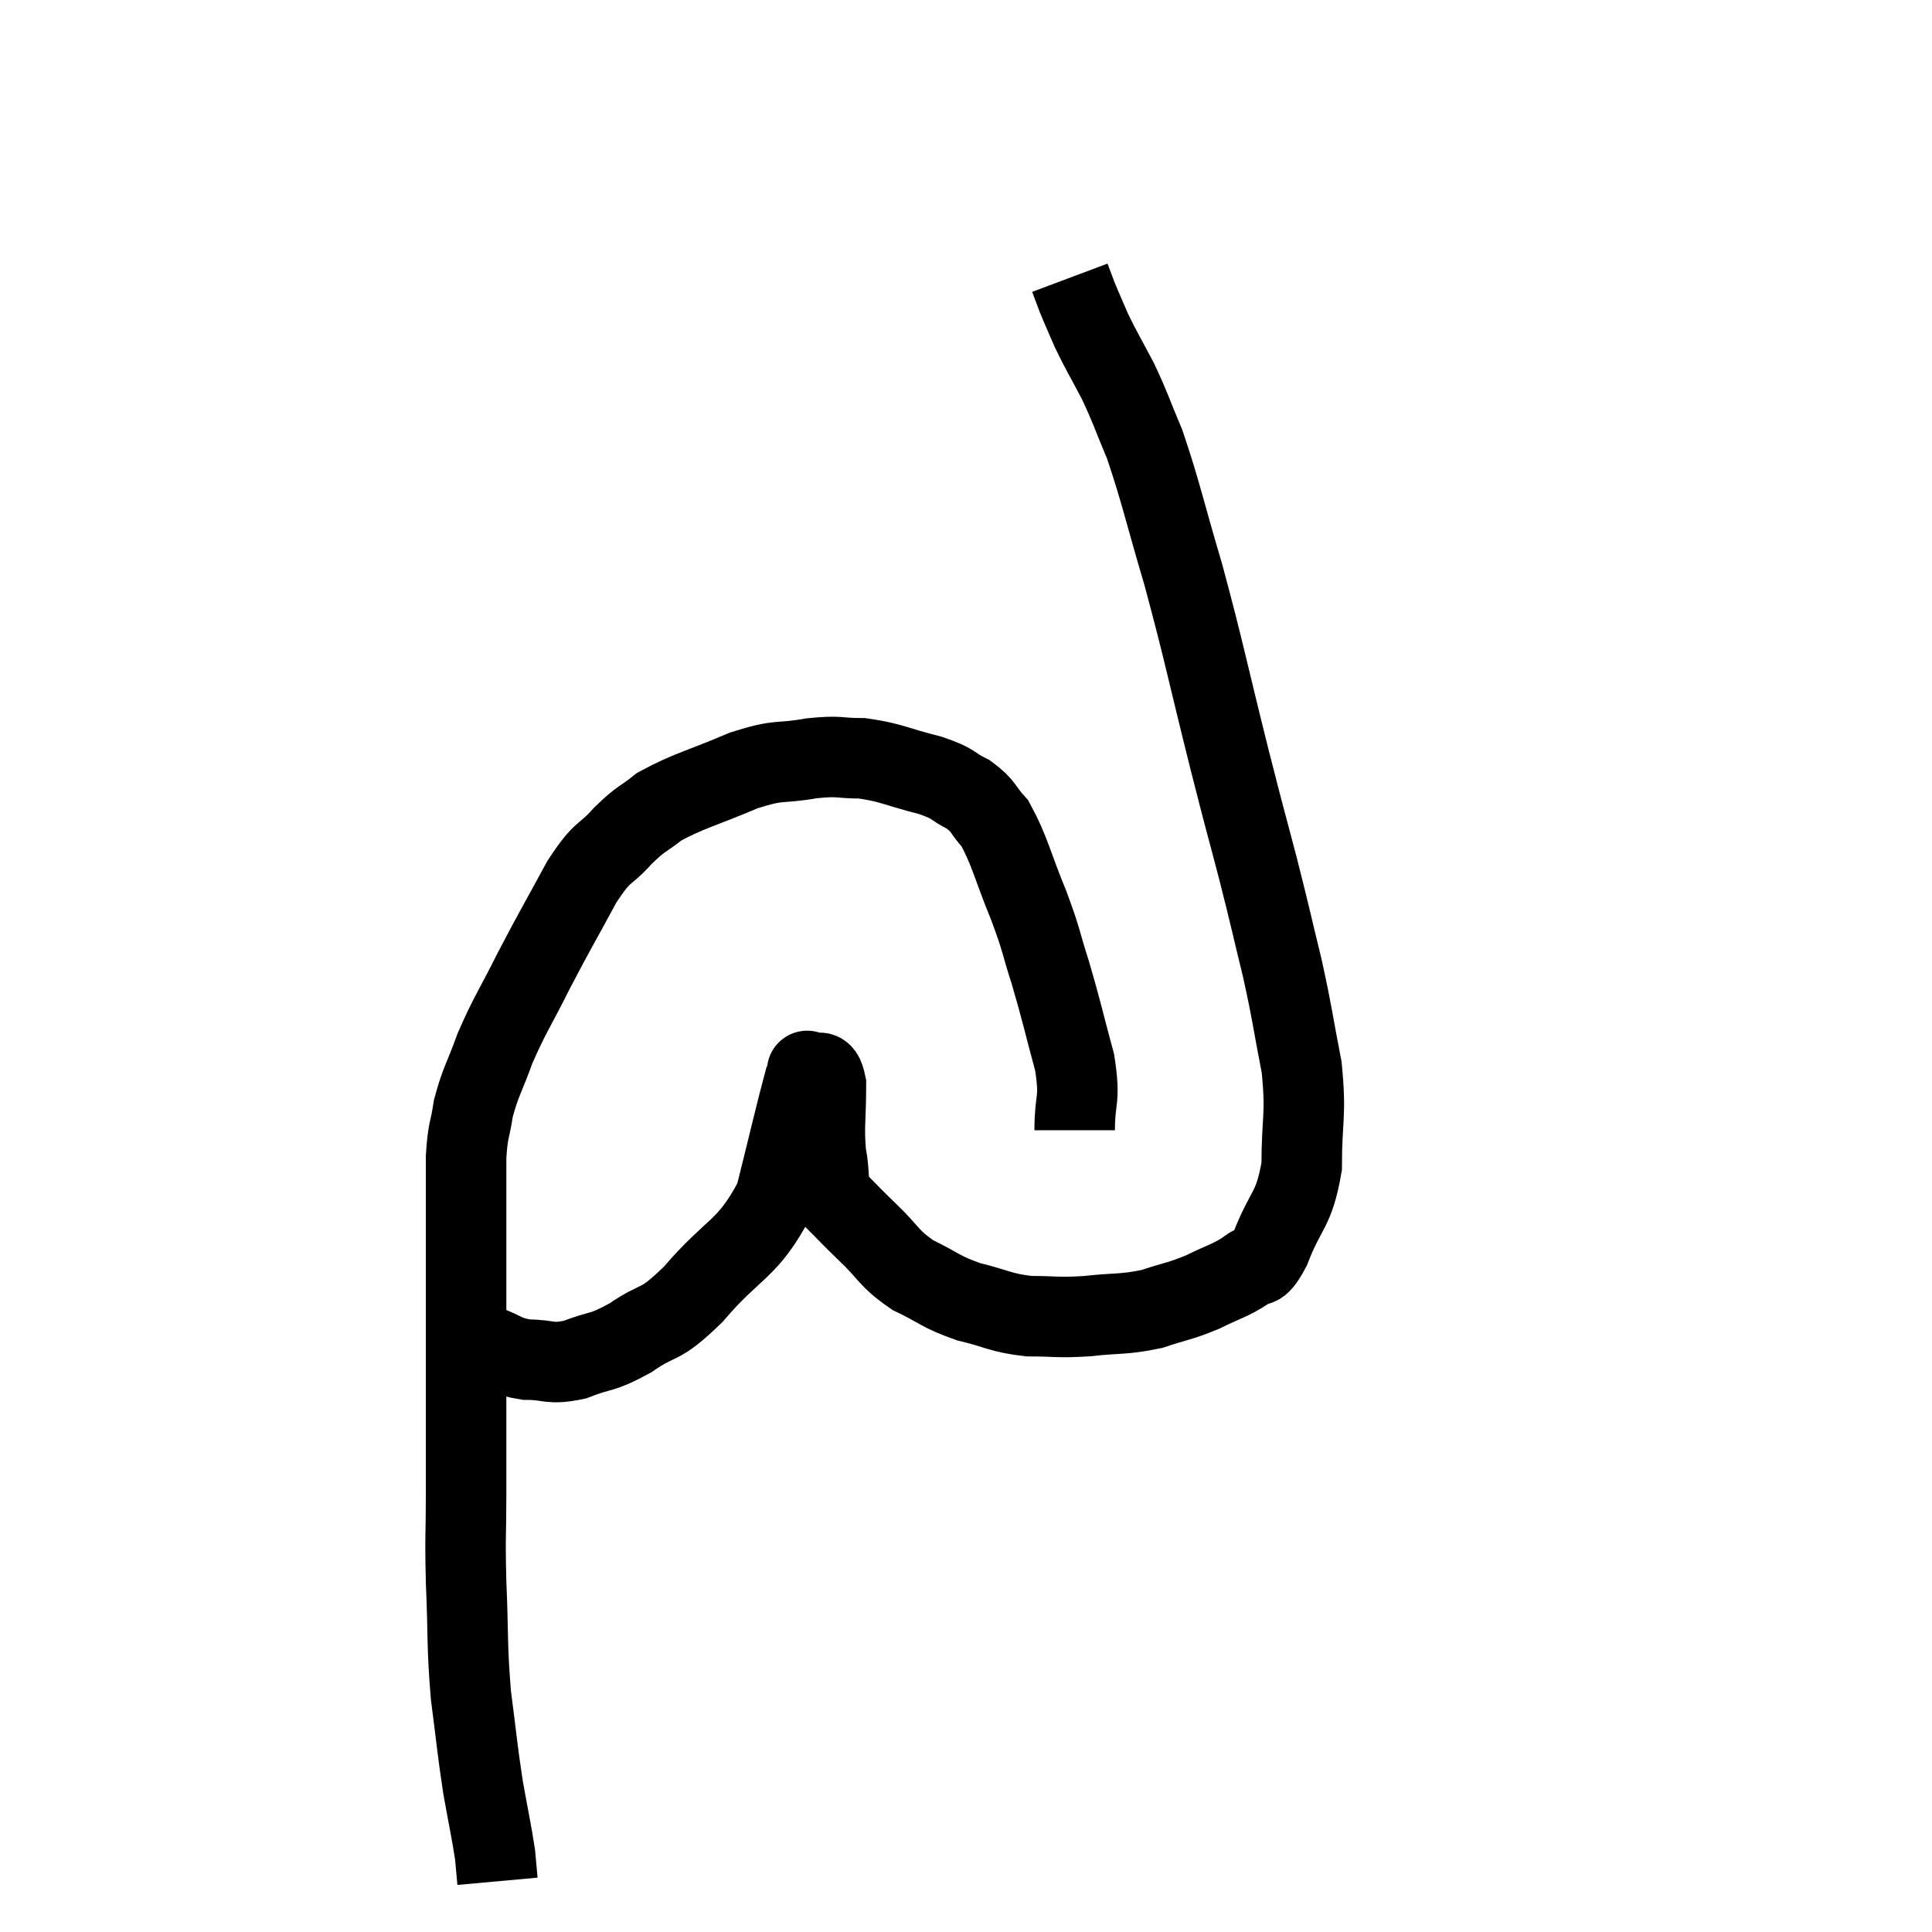 <svg width="48" height="48" viewBox="0 0 48 48" xmlns="http://www.w3.org/2000/svg"><path d="M 12.06 33.42 C 12.57 33.6, 12.525 33.69, 13.08 33.78 C 13.68 33.78, 13.635 33.915, 14.28 33.78 C 14.97 33.51, 14.925 33.645, 15.66 33.24 C 16.44 32.7, 16.32 33.03, 17.22 32.16 C 18.24 30.96, 18.57 31.08, 19.26 29.76 C 19.62 28.32, 19.77 27.66, 19.98 26.88 C 20.04 26.76, 20.07 26.7, 20.1 26.64 C 20.1 26.64, 20.1 26.64, 20.1 26.64 C 20.1 26.64, 19.995 26.565, 20.1 26.64 C 20.31 26.79, 20.415 26.43, 20.52 26.94 C 20.52 27.81, 20.46 27.96, 20.52 28.68 C 20.64 29.25, 20.505 29.34, 20.76 29.82 C 21.15 30.21, 21.06 30.135, 21.54 30.6 C 22.11 31.14, 22.05 31.245, 22.68 31.68 C 23.37 32.01, 23.34 32.085, 24.06 32.34 C 24.81 32.52, 24.825 32.61, 25.56 32.7 C 26.28 32.7, 26.235 32.745, 27 32.7 C 27.81 32.61, 27.9 32.67, 28.62 32.52 C 29.25 32.31, 29.295 32.34, 29.88 32.1 C 30.42 31.83, 30.54 31.83, 30.96 31.56 C 31.26 31.29, 31.215 31.665, 31.56 31.02 C 31.95 30, 32.145 30.105, 32.34 28.98 C 32.34 27.75, 32.46 27.75, 32.34 26.52 C 32.1 25.29, 32.13 25.29, 31.86 24.06 C 31.56 22.83, 31.59 22.905, 31.26 21.6 C 30.9 20.22, 31.005 20.67, 30.54 18.84 C 29.97 16.56, 29.925 16.23, 29.4 14.28 C 28.92 12.66, 28.845 12.24, 28.44 11.04 C 28.11 10.26, 28.11 10.185, 27.78 9.48 C 27.45 8.85, 27.375 8.745, 27.12 8.22 C 26.94 7.8, 26.895 7.71, 26.76 7.38 C 26.67 7.14, 26.625 7.02, 26.58 6.9 C 26.58 6.9, 26.58 6.9, 26.58 6.9 L 26.58 6.9" fill="none" stroke="black" stroke-width="2"></path><path d="M 26.7 28.08 C 26.7 27.24, 26.85 27.375, 26.7 26.4 C 26.4 25.29, 26.385 25.155, 26.1 24.18 C 25.83 23.34, 25.905 23.43, 25.56 22.5 C 25.14 21.48, 25.095 21.15, 24.72 20.46 C 24.39 20.1, 24.465 20.04, 24.06 19.74 C 23.58 19.5, 23.76 19.485, 23.1 19.26 C 22.26 19.05, 22.155 18.945, 21.42 18.84 C 20.79 18.84, 20.895 18.765, 20.16 18.84 C 19.32 18.99, 19.425 18.84, 18.48 19.14 C 17.43 19.59, 17.13 19.635, 16.38 20.04 C 15.93 20.4, 15.96 20.295, 15.48 20.76 C 14.97 21.33, 15.015 21.06, 14.46 21.9 C 13.86 23.01, 13.8 23.085, 13.26 24.12 C 12.78 25.08, 12.675 25.185, 12.3 26.04 C 12.03 26.79, 11.94 26.865, 11.76 27.54 C 11.67 28.14, 11.625 28.035, 11.58 28.74 C 11.58 29.55, 11.58 29.43, 11.58 30.36 C 11.58 31.41, 11.58 31.365, 11.58 32.46 C 11.58 33.6, 11.58 33.57, 11.58 34.74 C 11.58 35.94, 11.58 36, 11.58 37.14 C 11.58 38.22, 11.55 38.055, 11.58 39.3 C 11.64 40.71, 11.595 40.845, 11.7 42.12 C 11.85 43.26, 11.85 43.41, 12 44.4 C 12.15 45.24, 12.21 45.495, 12.3 46.08 C 12.33 46.41, 12.345 46.575, 12.36 46.74 L 12.36 46.74" fill="none" stroke="black" stroke-width="2"></path></svg>